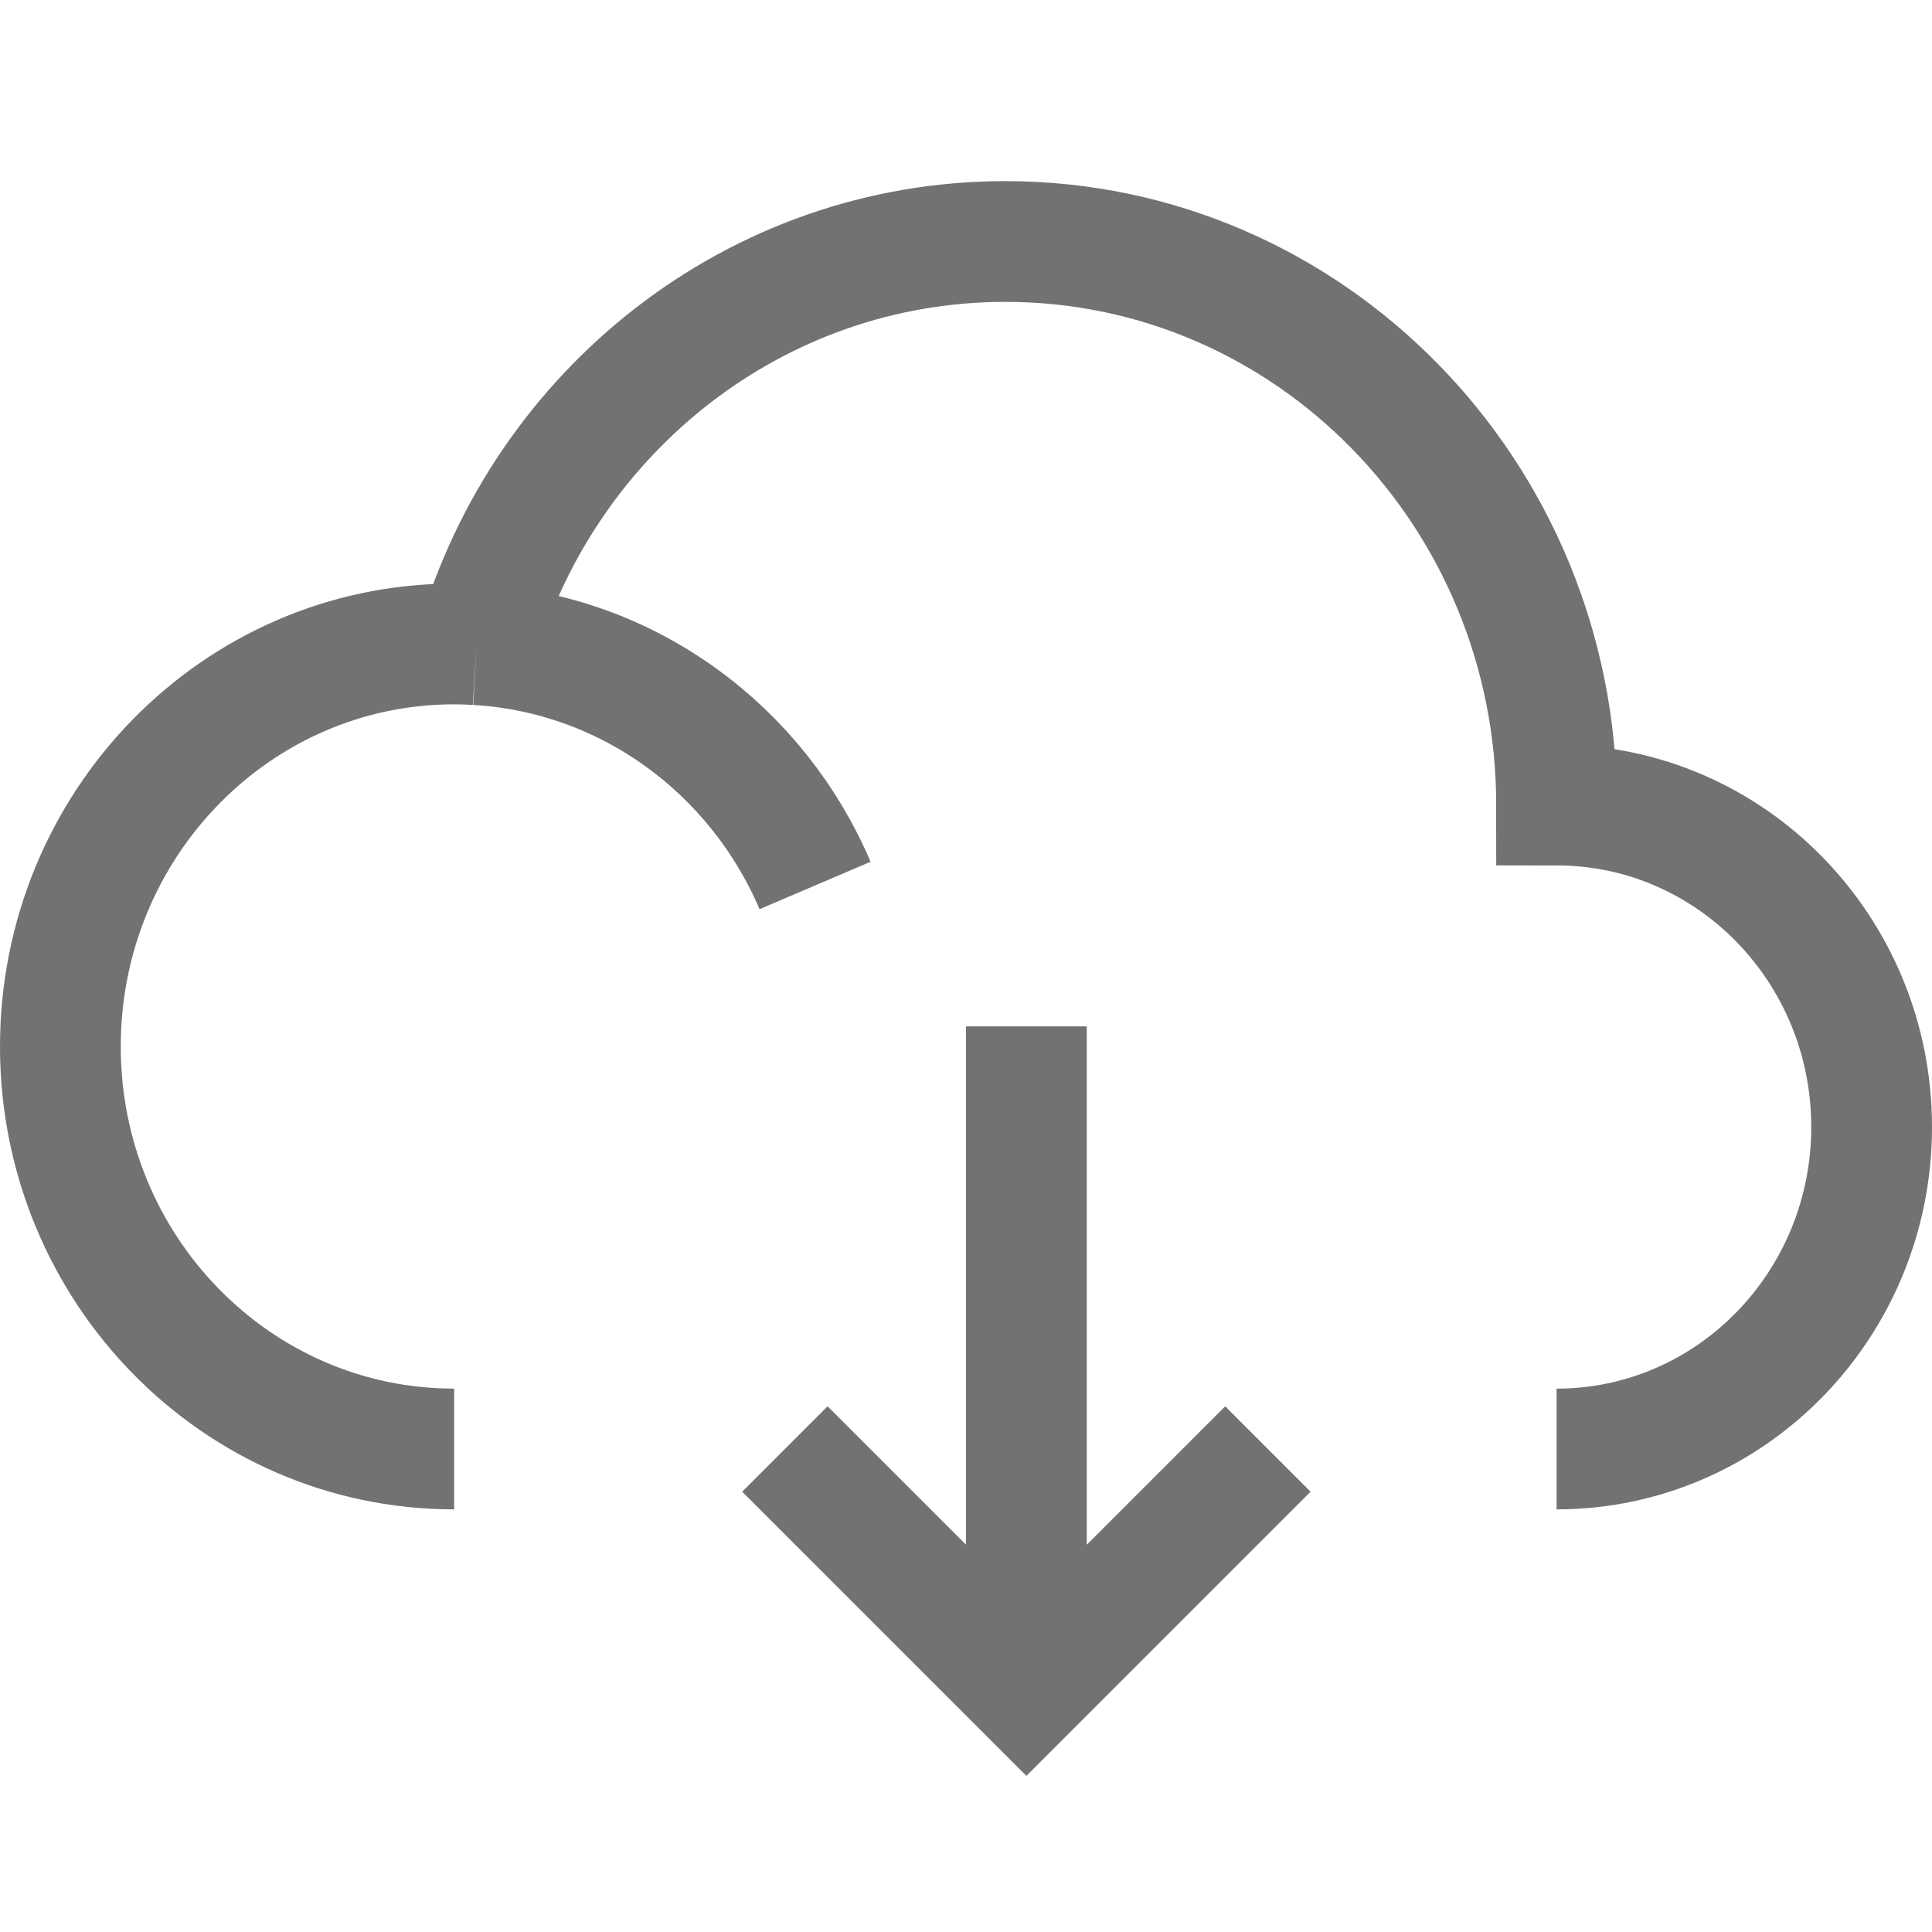 <svg width="16" height="16" viewBox="0 0 16 16" fill="none" xmlns="http://www.w3.org/2000/svg">
<path d="M3.761 12C1.96 12 0.5 10.508 0.5 8.667C0.5 6.826 1.96 5.333 3.761 5.333C3.824 5.333 3.886 5.335 3.948 5.339M12.891 12C14.332 12 15.5 10.806 15.5 9.333C15.5 7.861 14.332 6.667 12.891 6.667C12.891 4.089 10.847 2 8.326 2C6.256 2 4.508 3.408 3.948 5.339M3.948 5.339C5.205 5.412 6.271 6.211 6.75 7.333" stroke="#727272"/>
<path d="M10.5 12L8.5 14L6.5 12M8.5 8.5V13.5" stroke="#727272"/>
</svg>
